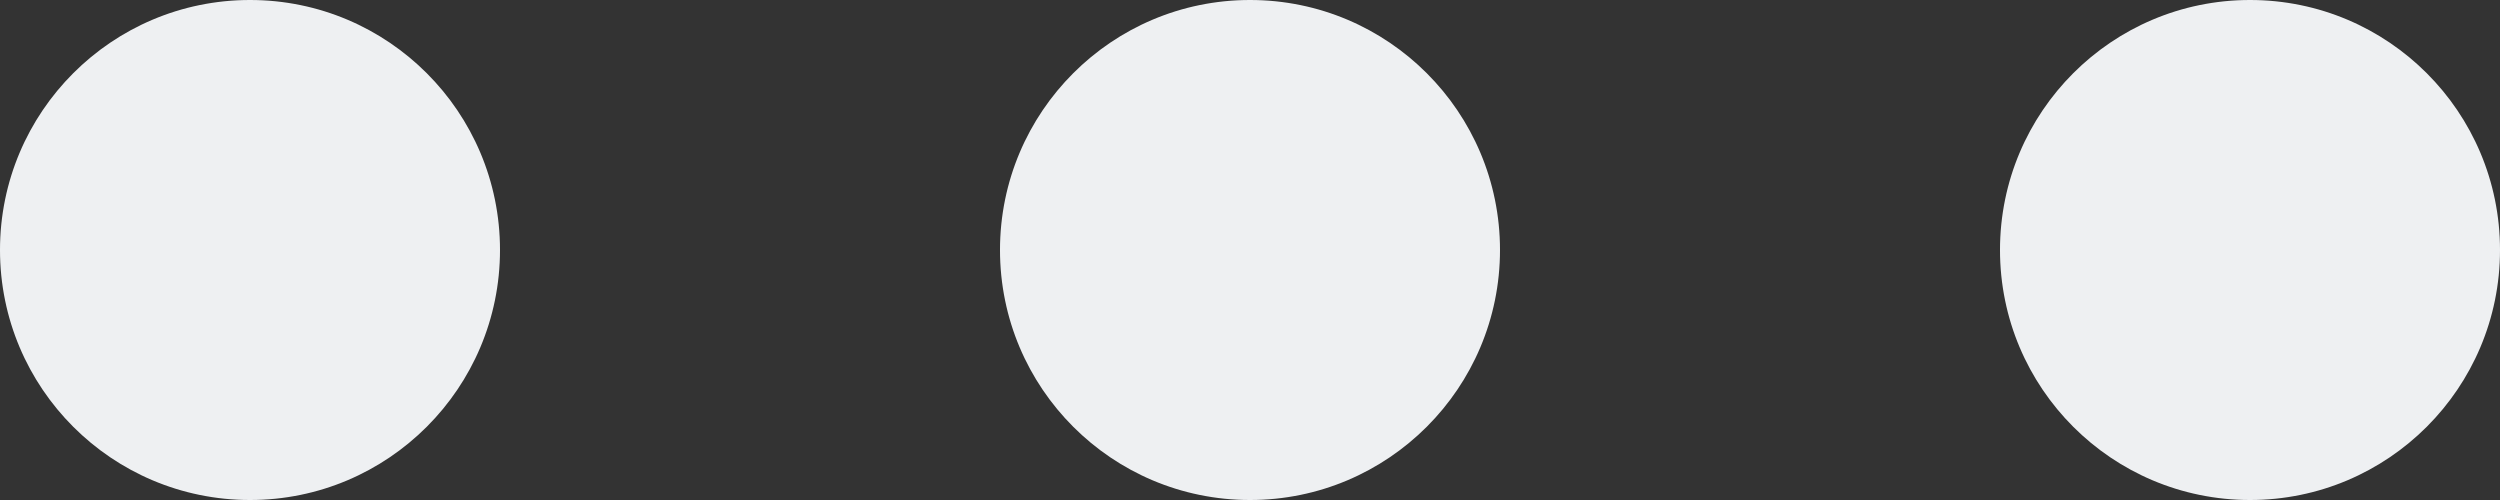 <svg width="20" height="4" viewBox="0 0 20 4" fill="none" xmlns="http://www.w3.org/2000/svg">
<rect x="0" y="0" width="20" height="4" fill="#333333" stroke="none"/>
<g id="Group 3">
<circle id="Ellipse 19" cx="2" cy="2" r="2" fill="#EEF0F2"/>
<circle id="Ellipse 20" cx="10" cy="2" r="2" fill="#EEF0F2"/>
<circle id="Ellipse 21" cx="18" cy="2" r="2" fill="#EEF0F2"/>
</g>
</svg>
